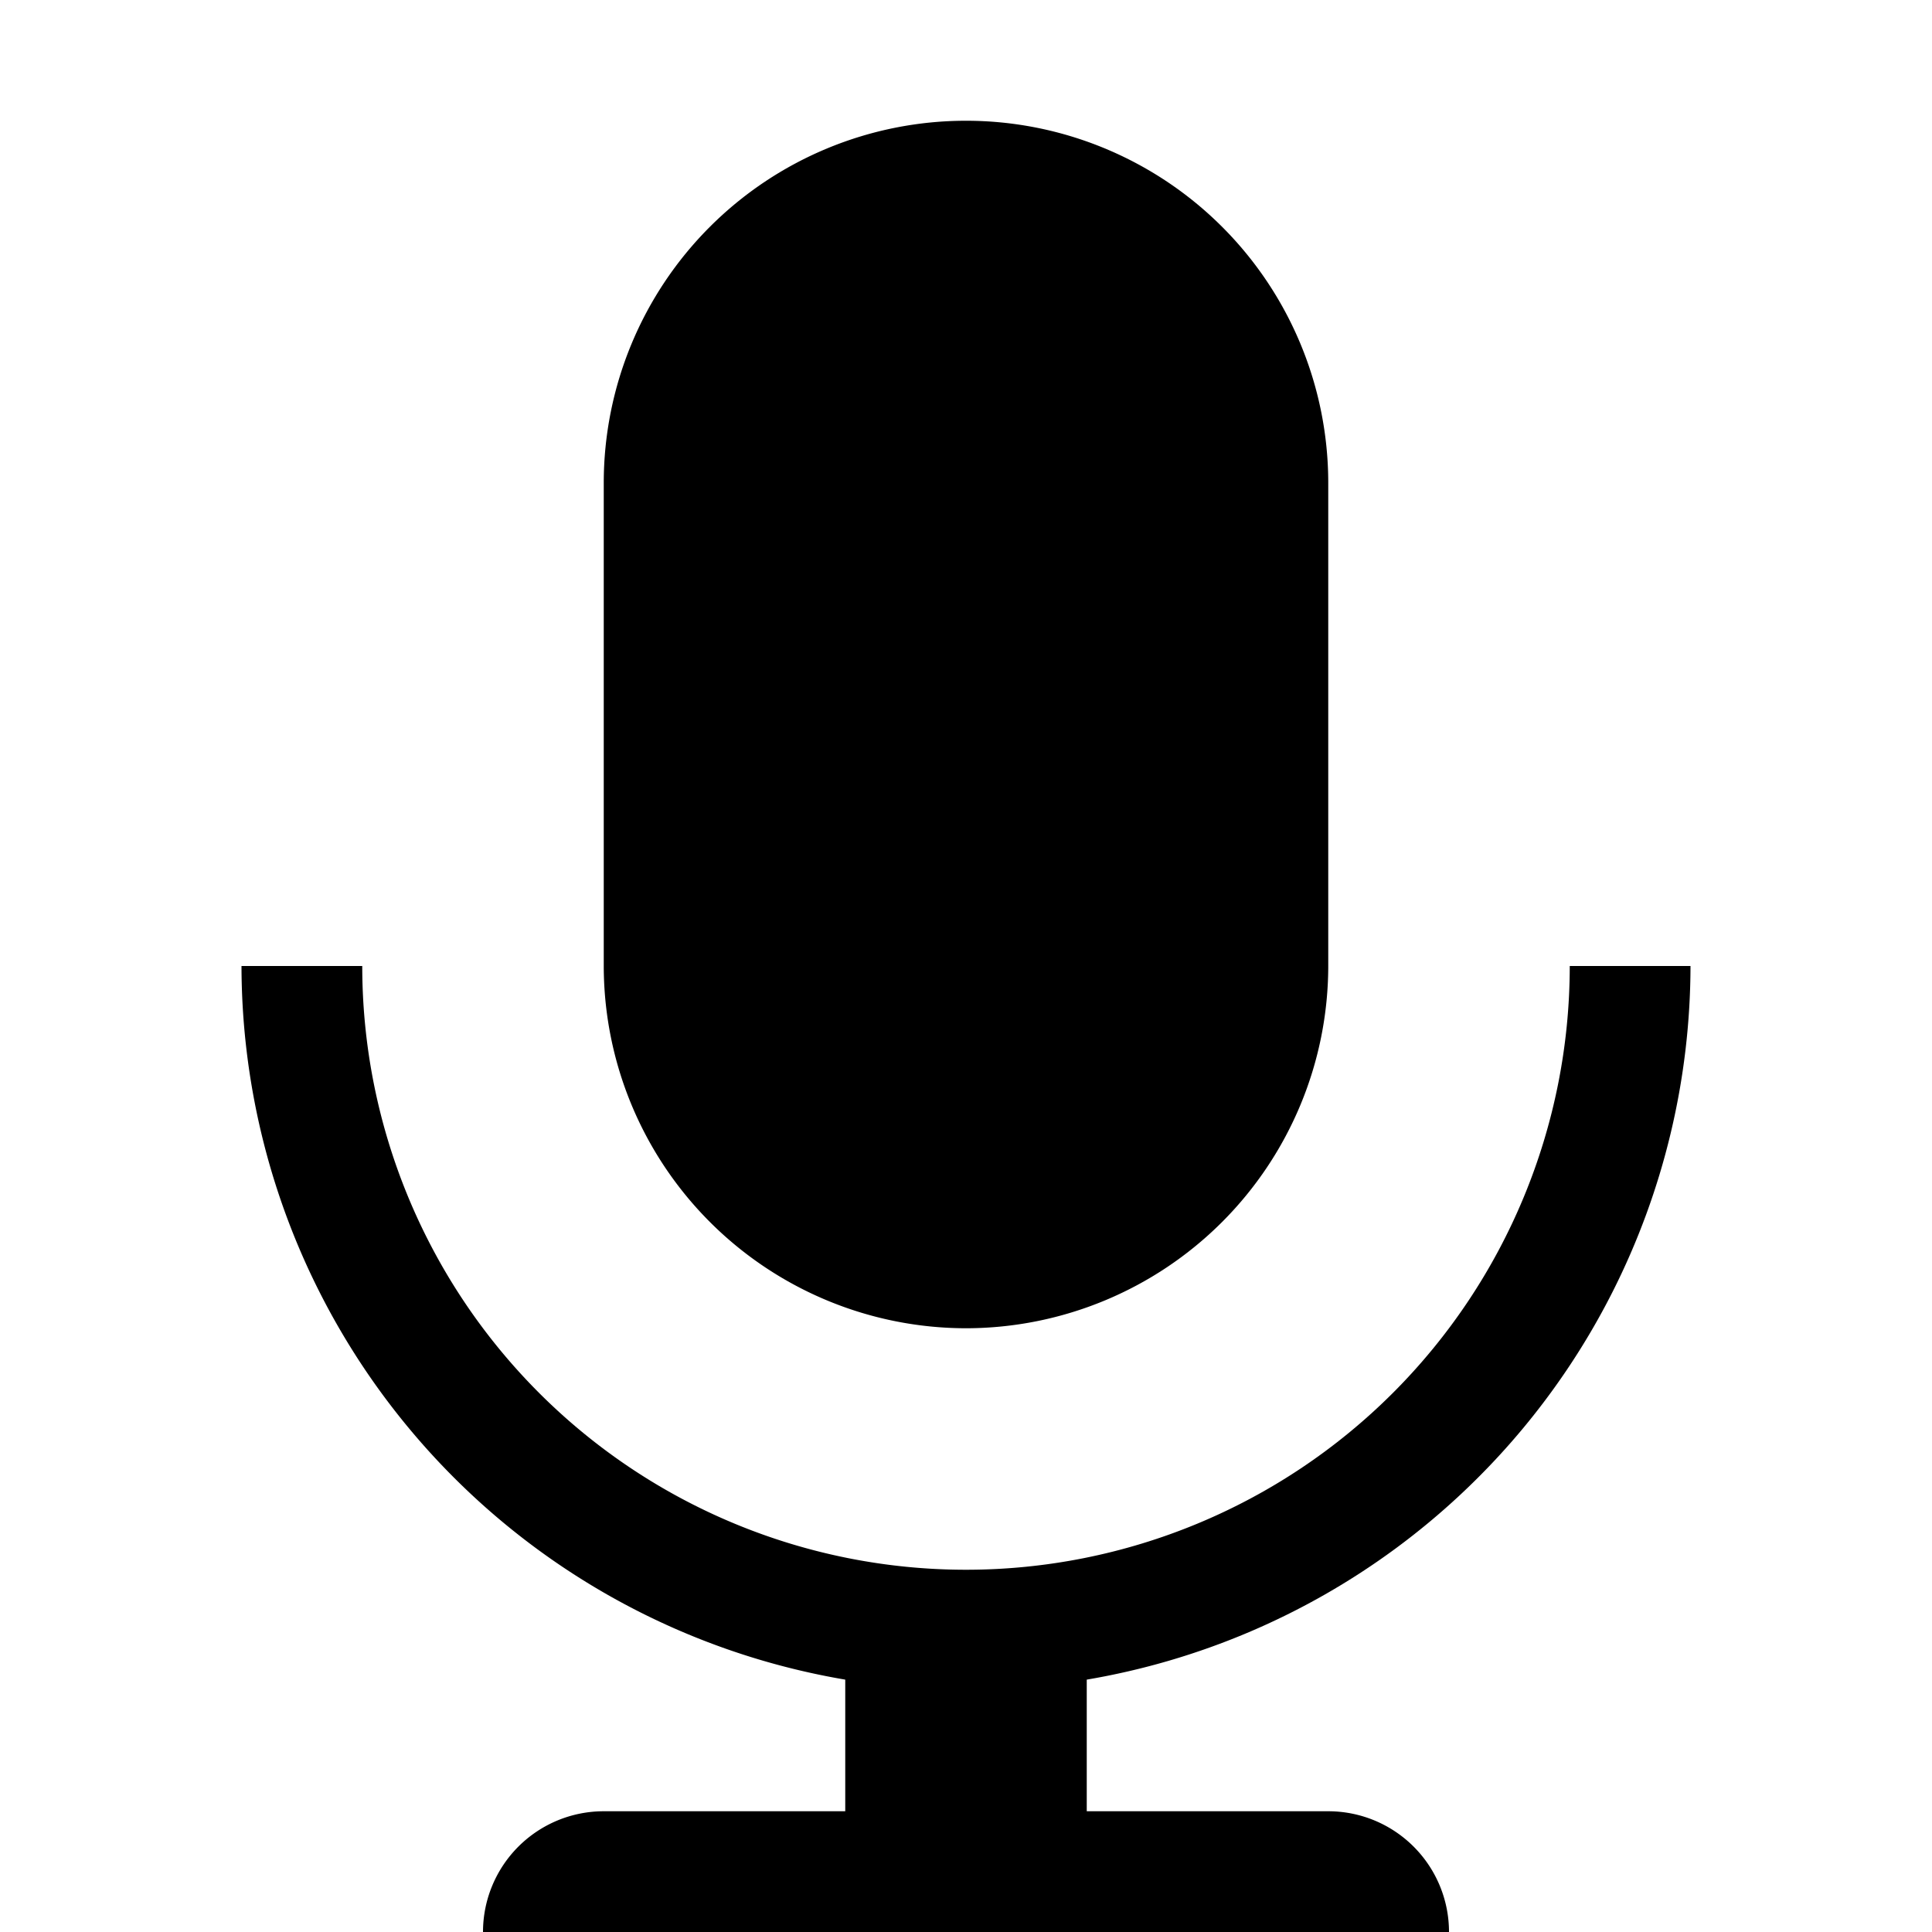 <svg xmlns="http://www.w3.org/2000/svg" viewBox="0 0 16 16"><path d="M9 13.91V15h2a1 1 0 0 1 1 1H4a1 1 0 0 1 1-1h2v-1.09A6.004 6.004 0 0 1 2 8h1a5 5 0 0 0 10 0h1a6.004 6.004 0 0 1-5 5.91zM8 11a3.003 3.003 0 0 0 3-3V4a3 3 0 0 0-6 0v4a3.003 3.003 0 0 0 3 3z"/></svg>
